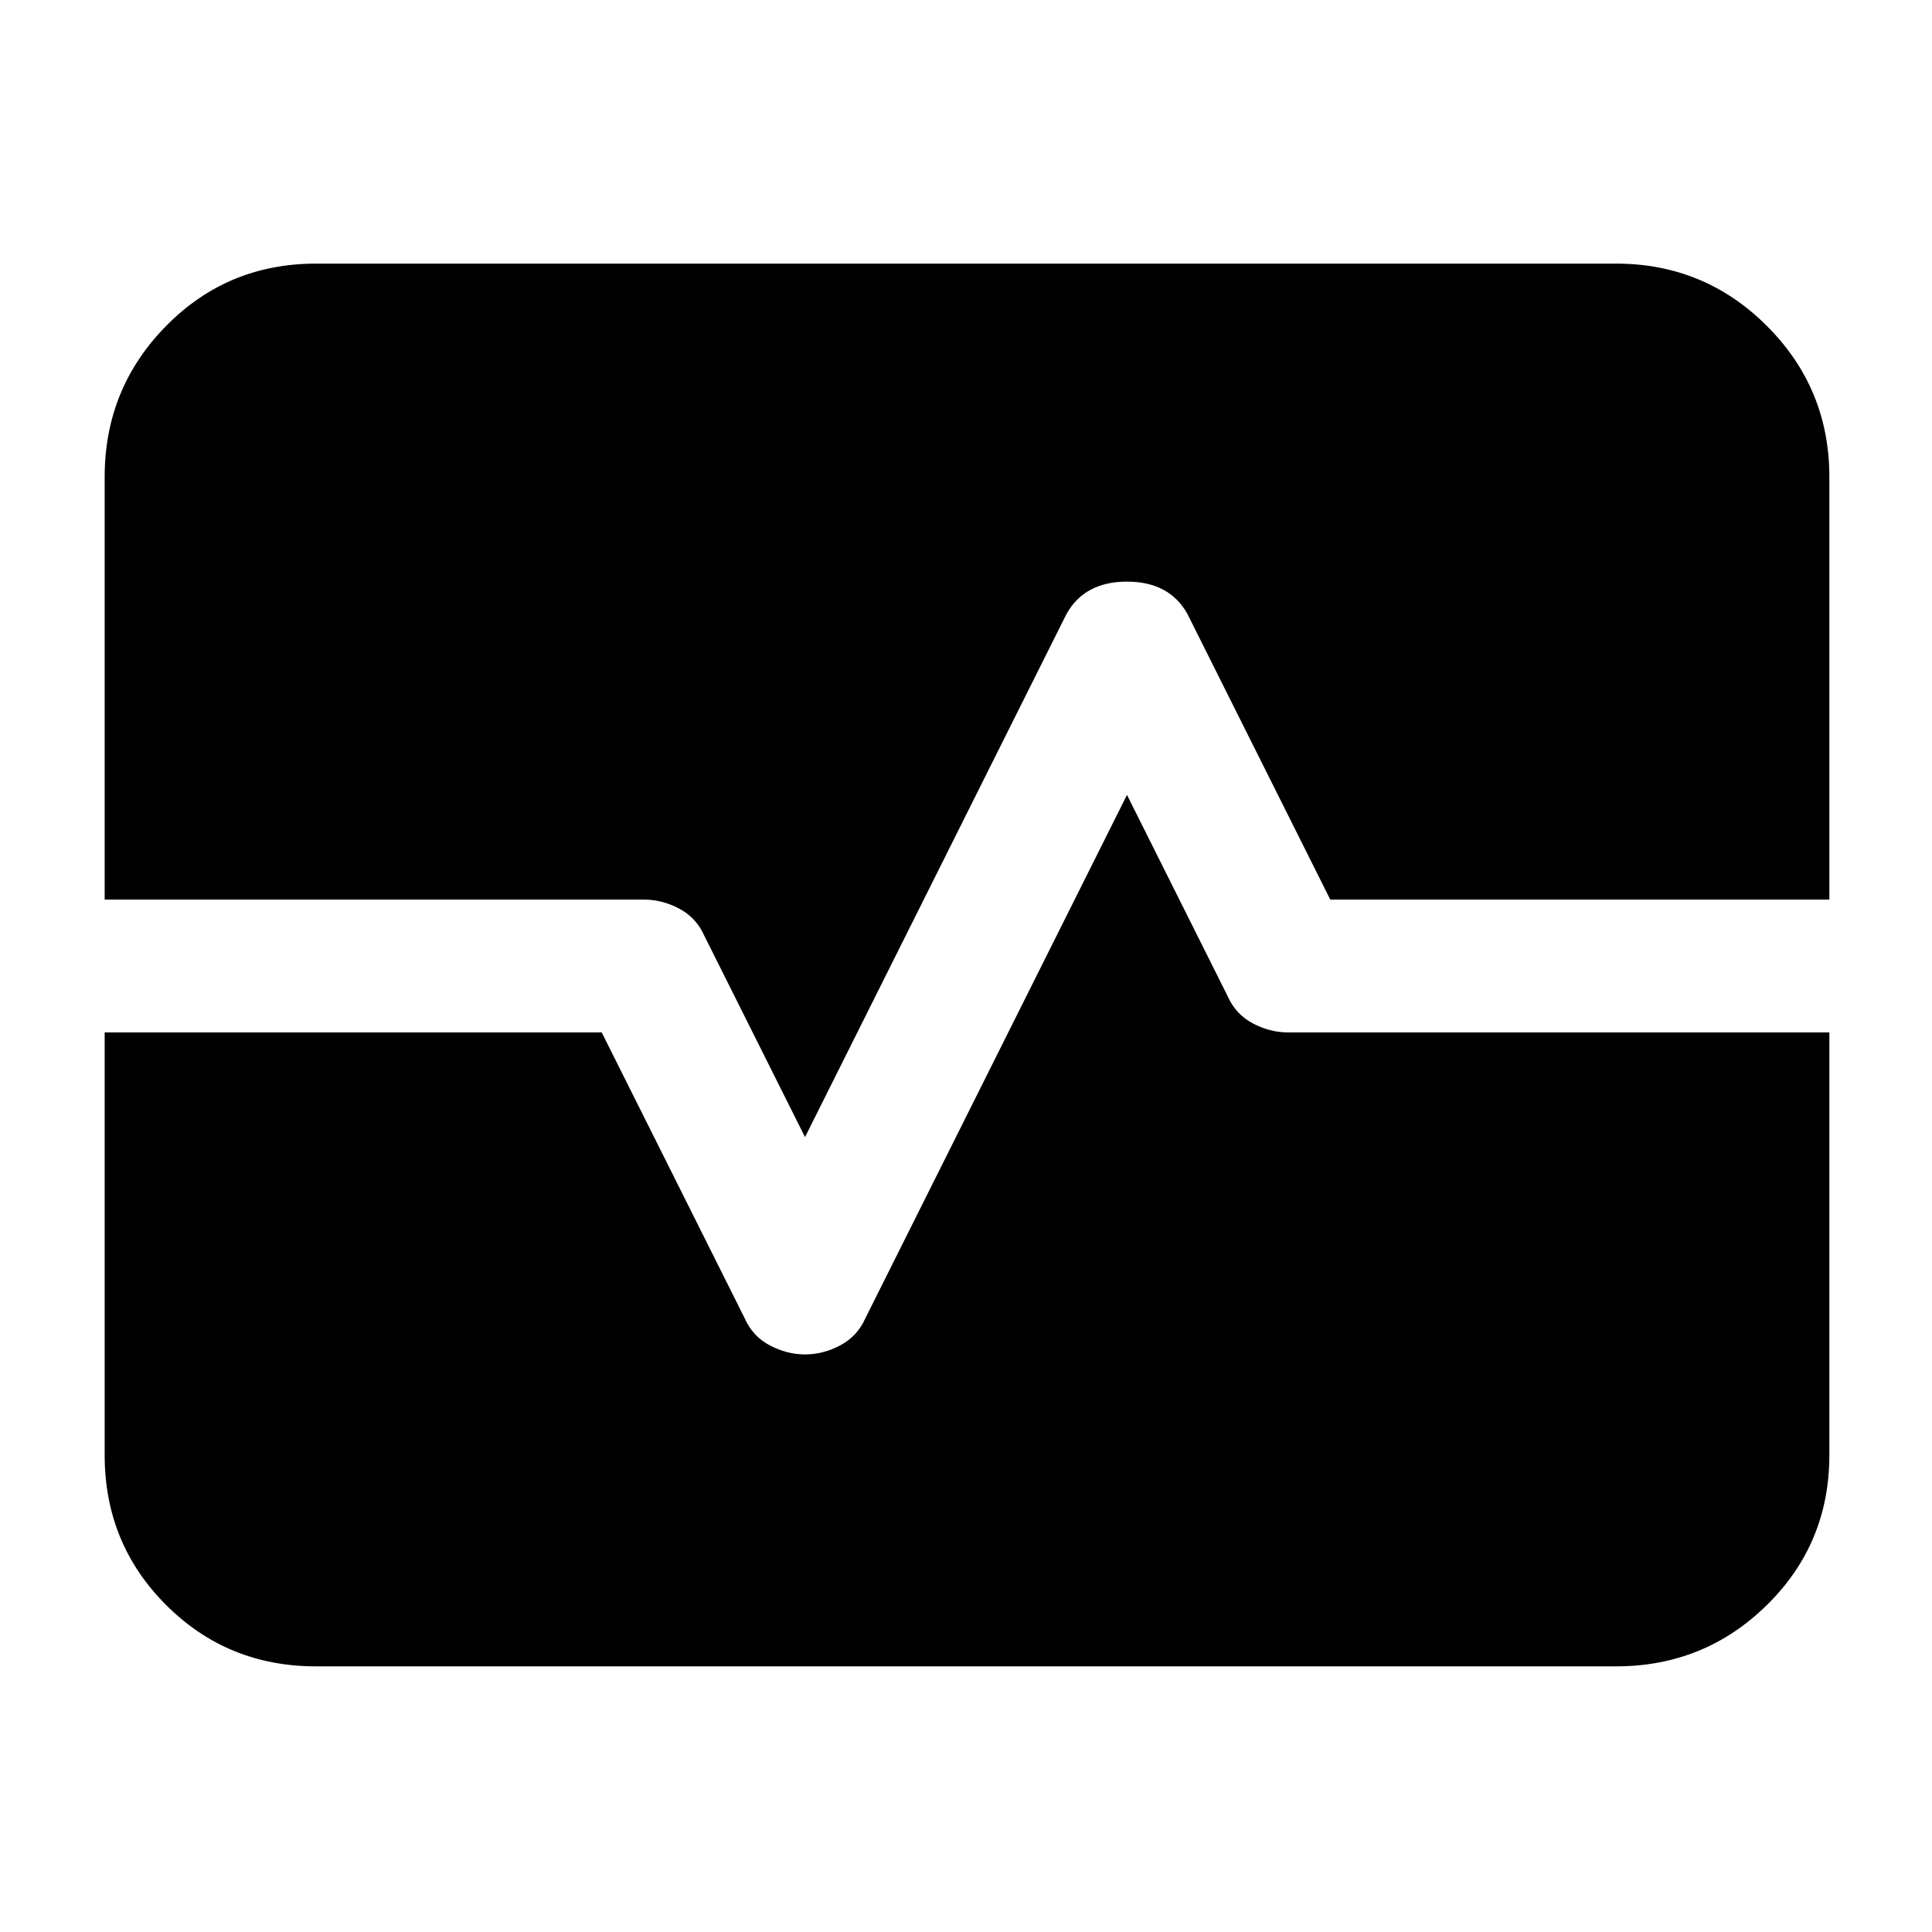 <svg xmlns="http://www.w3.org/2000/svg" height="40" width="40"><path d="M6.542 34.5q-1.834 0-3.104-1.271-1.271-1.271-1.271-3.104v-8.75h10.291l2.959 5.917q.166.375.52.562.355.188.73.188t.729-.188q.354-.187.521-.562l5.416-10.834 2.084 4.167q.166.375.521.563.354.187.729.187h11.208v8.75q0 1.833-1.292 3.104-1.291 1.271-3.125 1.271Zm10.125-10.958-2.084-4.167q-.166-.375-.521-.563-.354-.187-.729-.187H2.167v-8.75q0-1.833 1.271-3.125 1.27-1.292 3.104-1.292h26.916q1.834 0 3.125 1.292 1.292 1.292 1.292 3.125v8.75H27.542l-2.959-5.917q-.375-.666-1.25-.666t-1.25.666Z"/></svg>